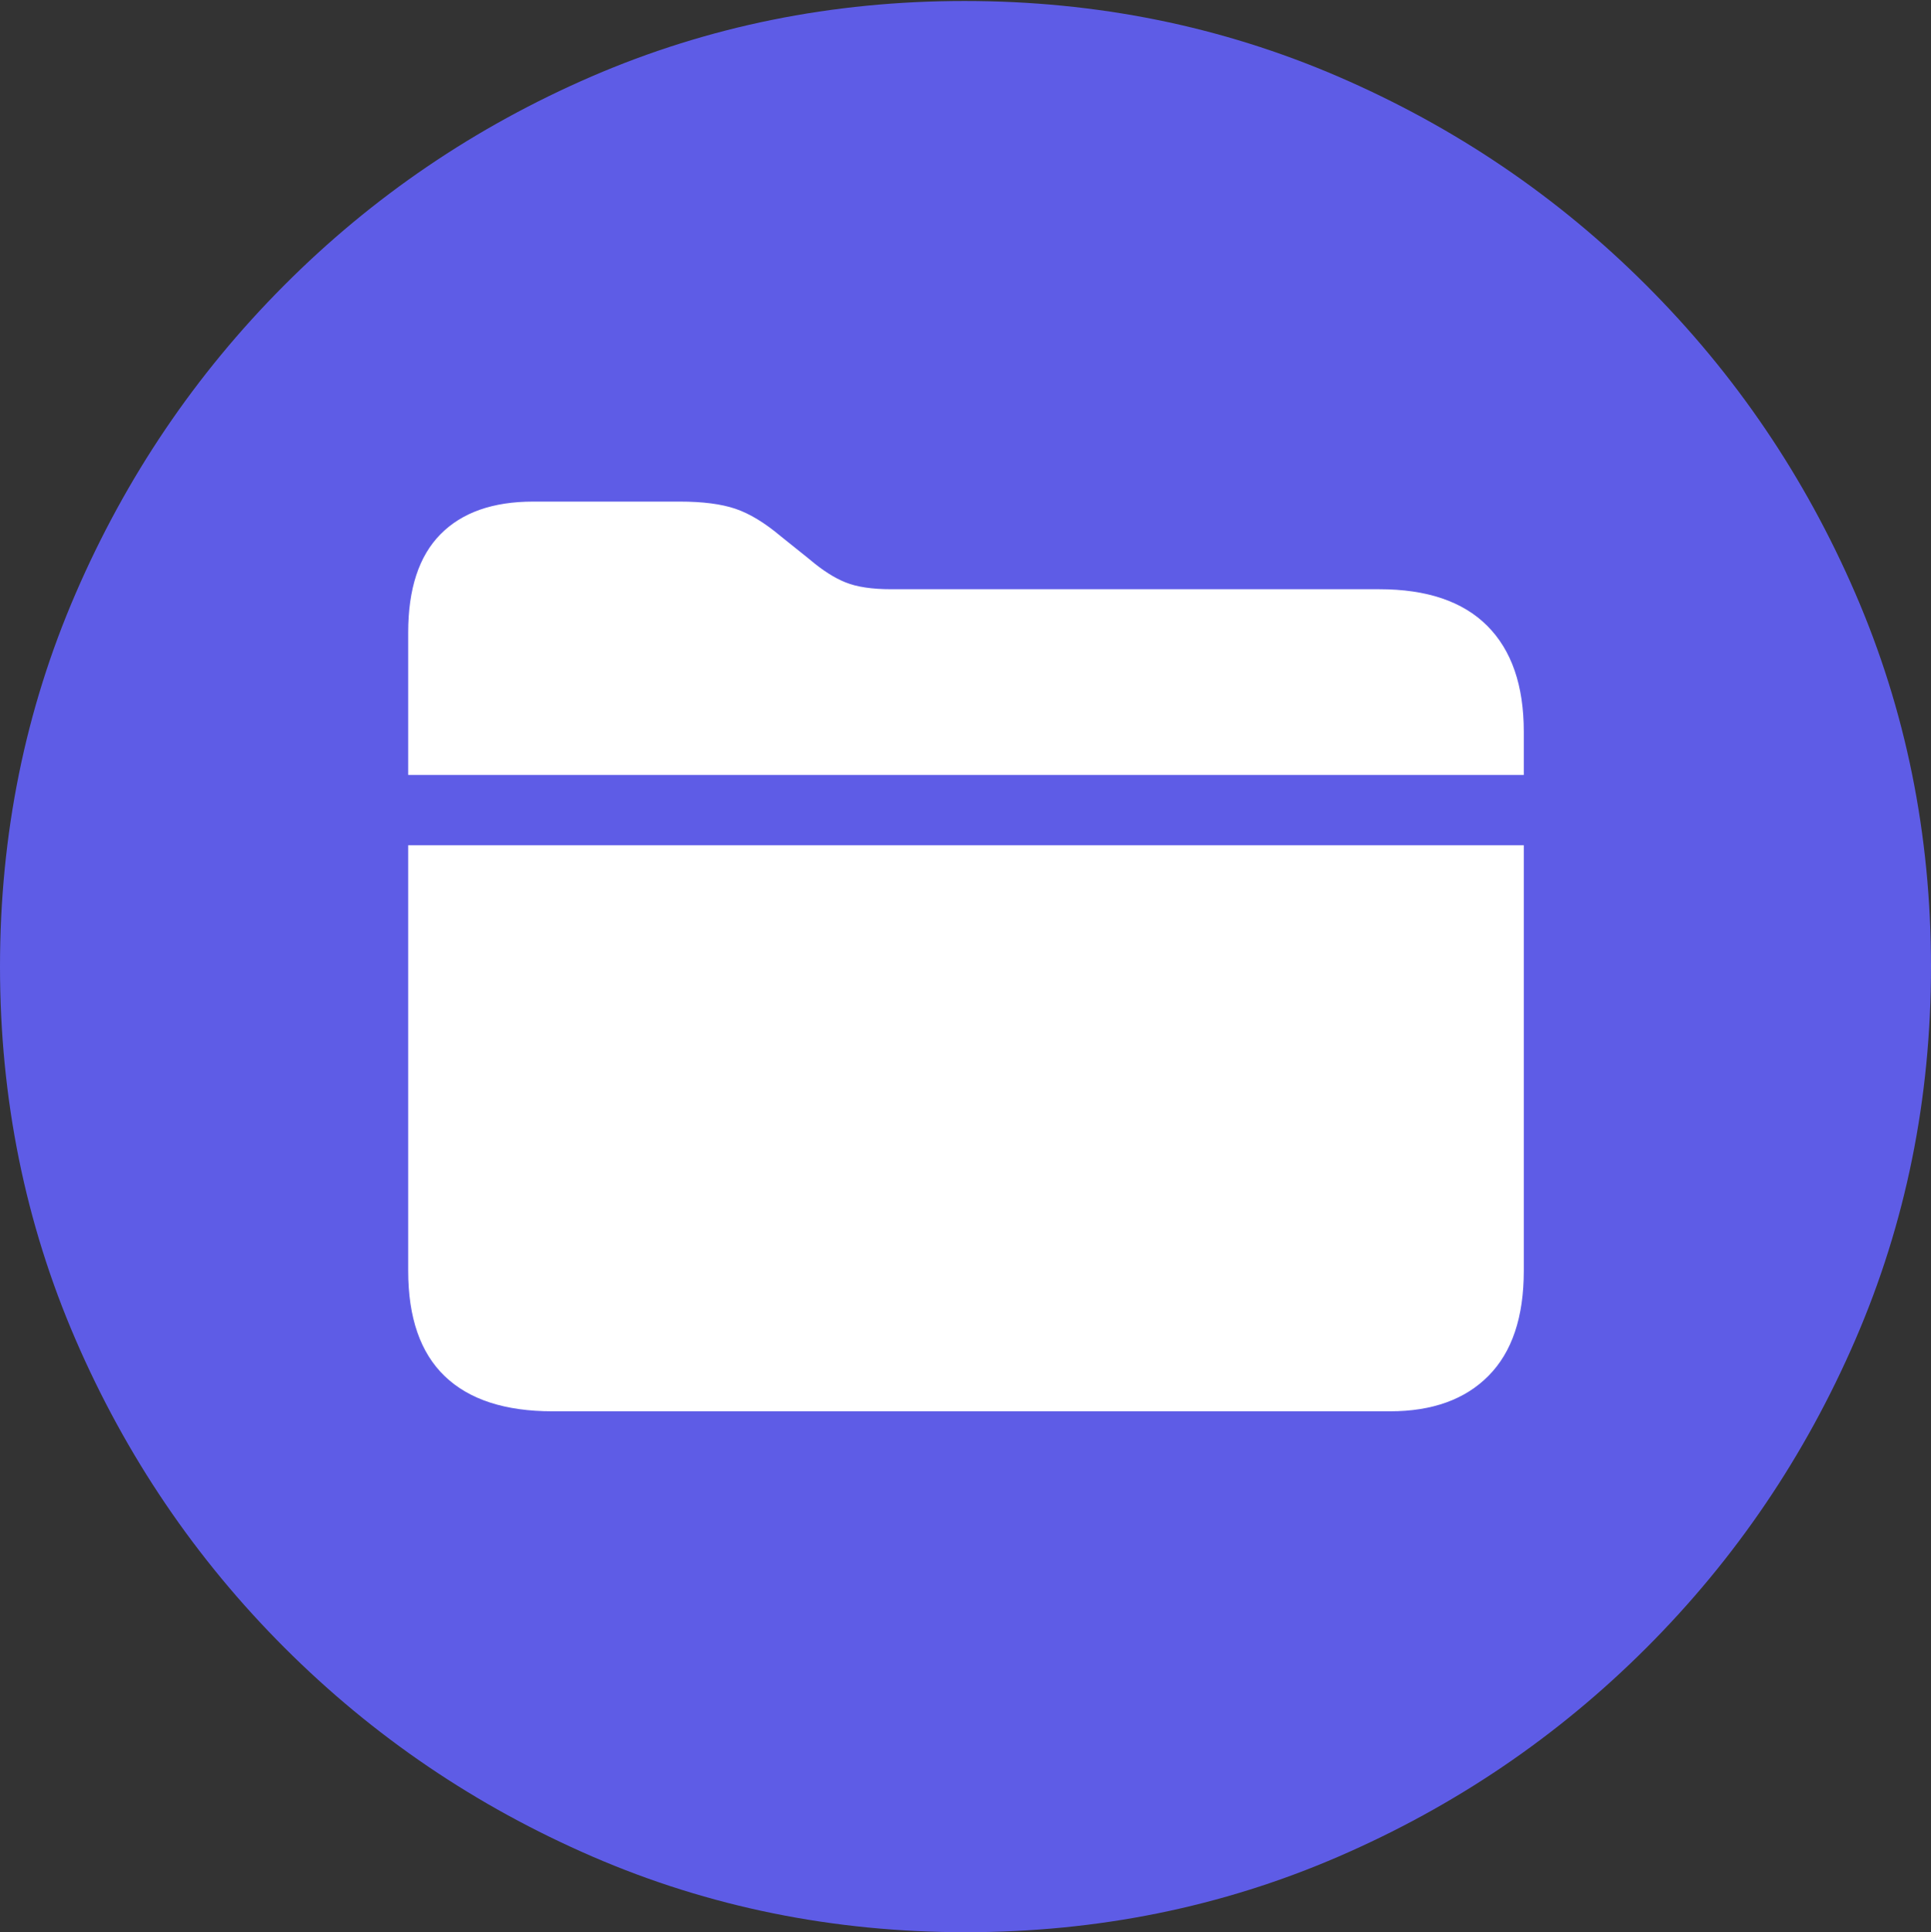 <svg width="19.59" height="19.6">
       <rect width="100%" height="100%" fill="#333333" stroke="none"/>
       <g>
              <rect height="19.6" opacity="0" width="19.59" x="0" y="0" />
              <path d="M9.795 19.6Q11.807 19.6 13.579 18.833Q15.352 18.066 16.704 16.714Q18.057 15.361 18.823 13.589Q19.59 11.816 19.59 9.805Q19.59 7.793 18.823 6.021Q18.057 4.248 16.704 2.896Q15.352 1.543 13.574 0.776Q11.797 0.01 9.785 0.01Q7.773 0.01 6.001 0.776Q4.229 1.543 2.881 2.896Q1.533 4.248 0.767 6.021Q0 7.793 0 9.805Q0 11.816 0.767 13.589Q1.533 15.361 2.886 16.714Q4.238 18.066 6.011 18.833Q7.783 19.6 9.795 19.6Z"
                     fill="#5e5ce6" />
              <path d="M5.605 14.316Q4.883 14.316 4.512 13.96Q4.141 13.604 4.141 12.891L4.141 8.574L15.459 8.574L15.459 12.891Q15.459 13.594 15.102 13.955Q14.746 14.316 14.102 14.316ZM4.141 7.861L4.141 6.416Q4.141 5.752 4.468 5.42Q4.795 5.088 5.41 5.088L6.895 5.088Q7.246 5.088 7.461 5.161Q7.676 5.234 7.92 5.439L8.213 5.674Q8.408 5.84 8.579 5.908Q8.75 5.977 9.043 5.977L13.994 5.977Q14.717 5.977 15.088 6.348Q15.459 6.719 15.459 7.422L15.459 7.861Z"
                     fill="#ffffff" />
       </g>
</svg>